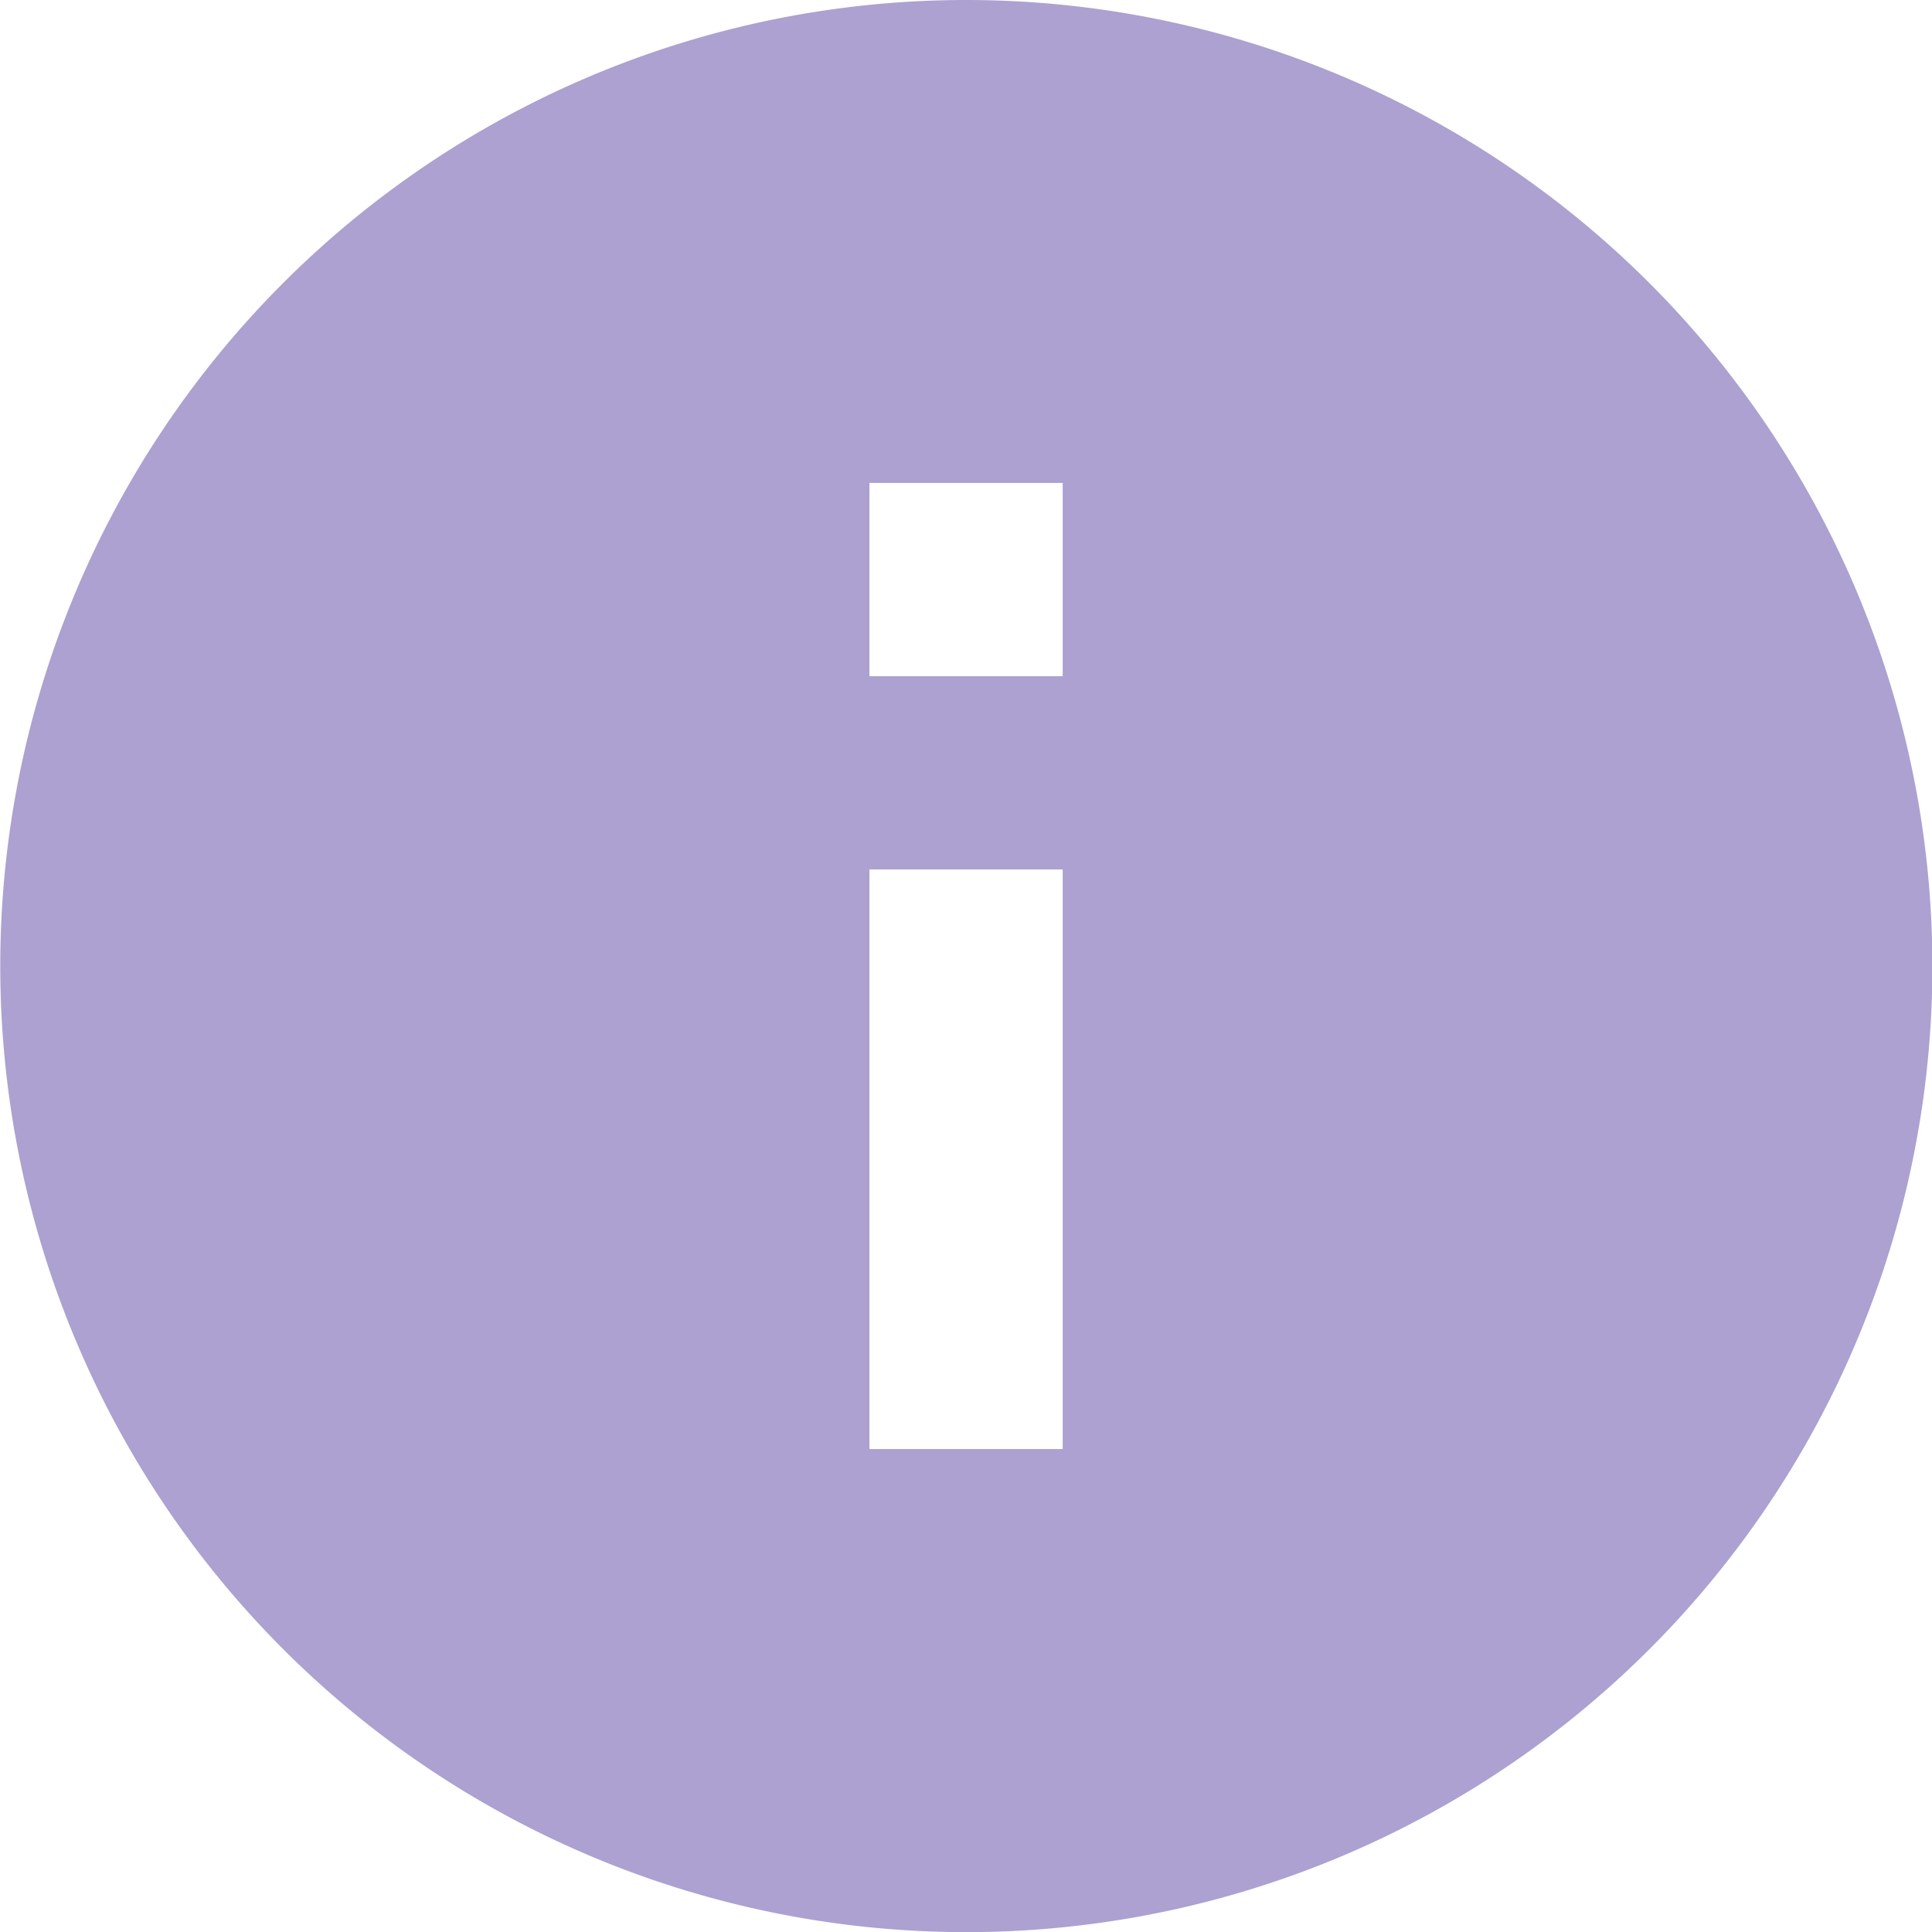 <svg xmlns="http://www.w3.org/2000/svg" width="14.697" height="14.697" viewBox="0 0 14.697 14.697">
    <path data-name="Icon material-info" d="M10.349 3a7.349 7.349 0 1 0 7.351 7.349A7.351 7.351 0 0 0 10.349 3zm.735 11.023h-1.47V9.614h1.47zm0-5.879h-1.47v-1.47h1.47z" transform="translate(-3 -3)" style="fill:#aca1d0"/>
</svg>
